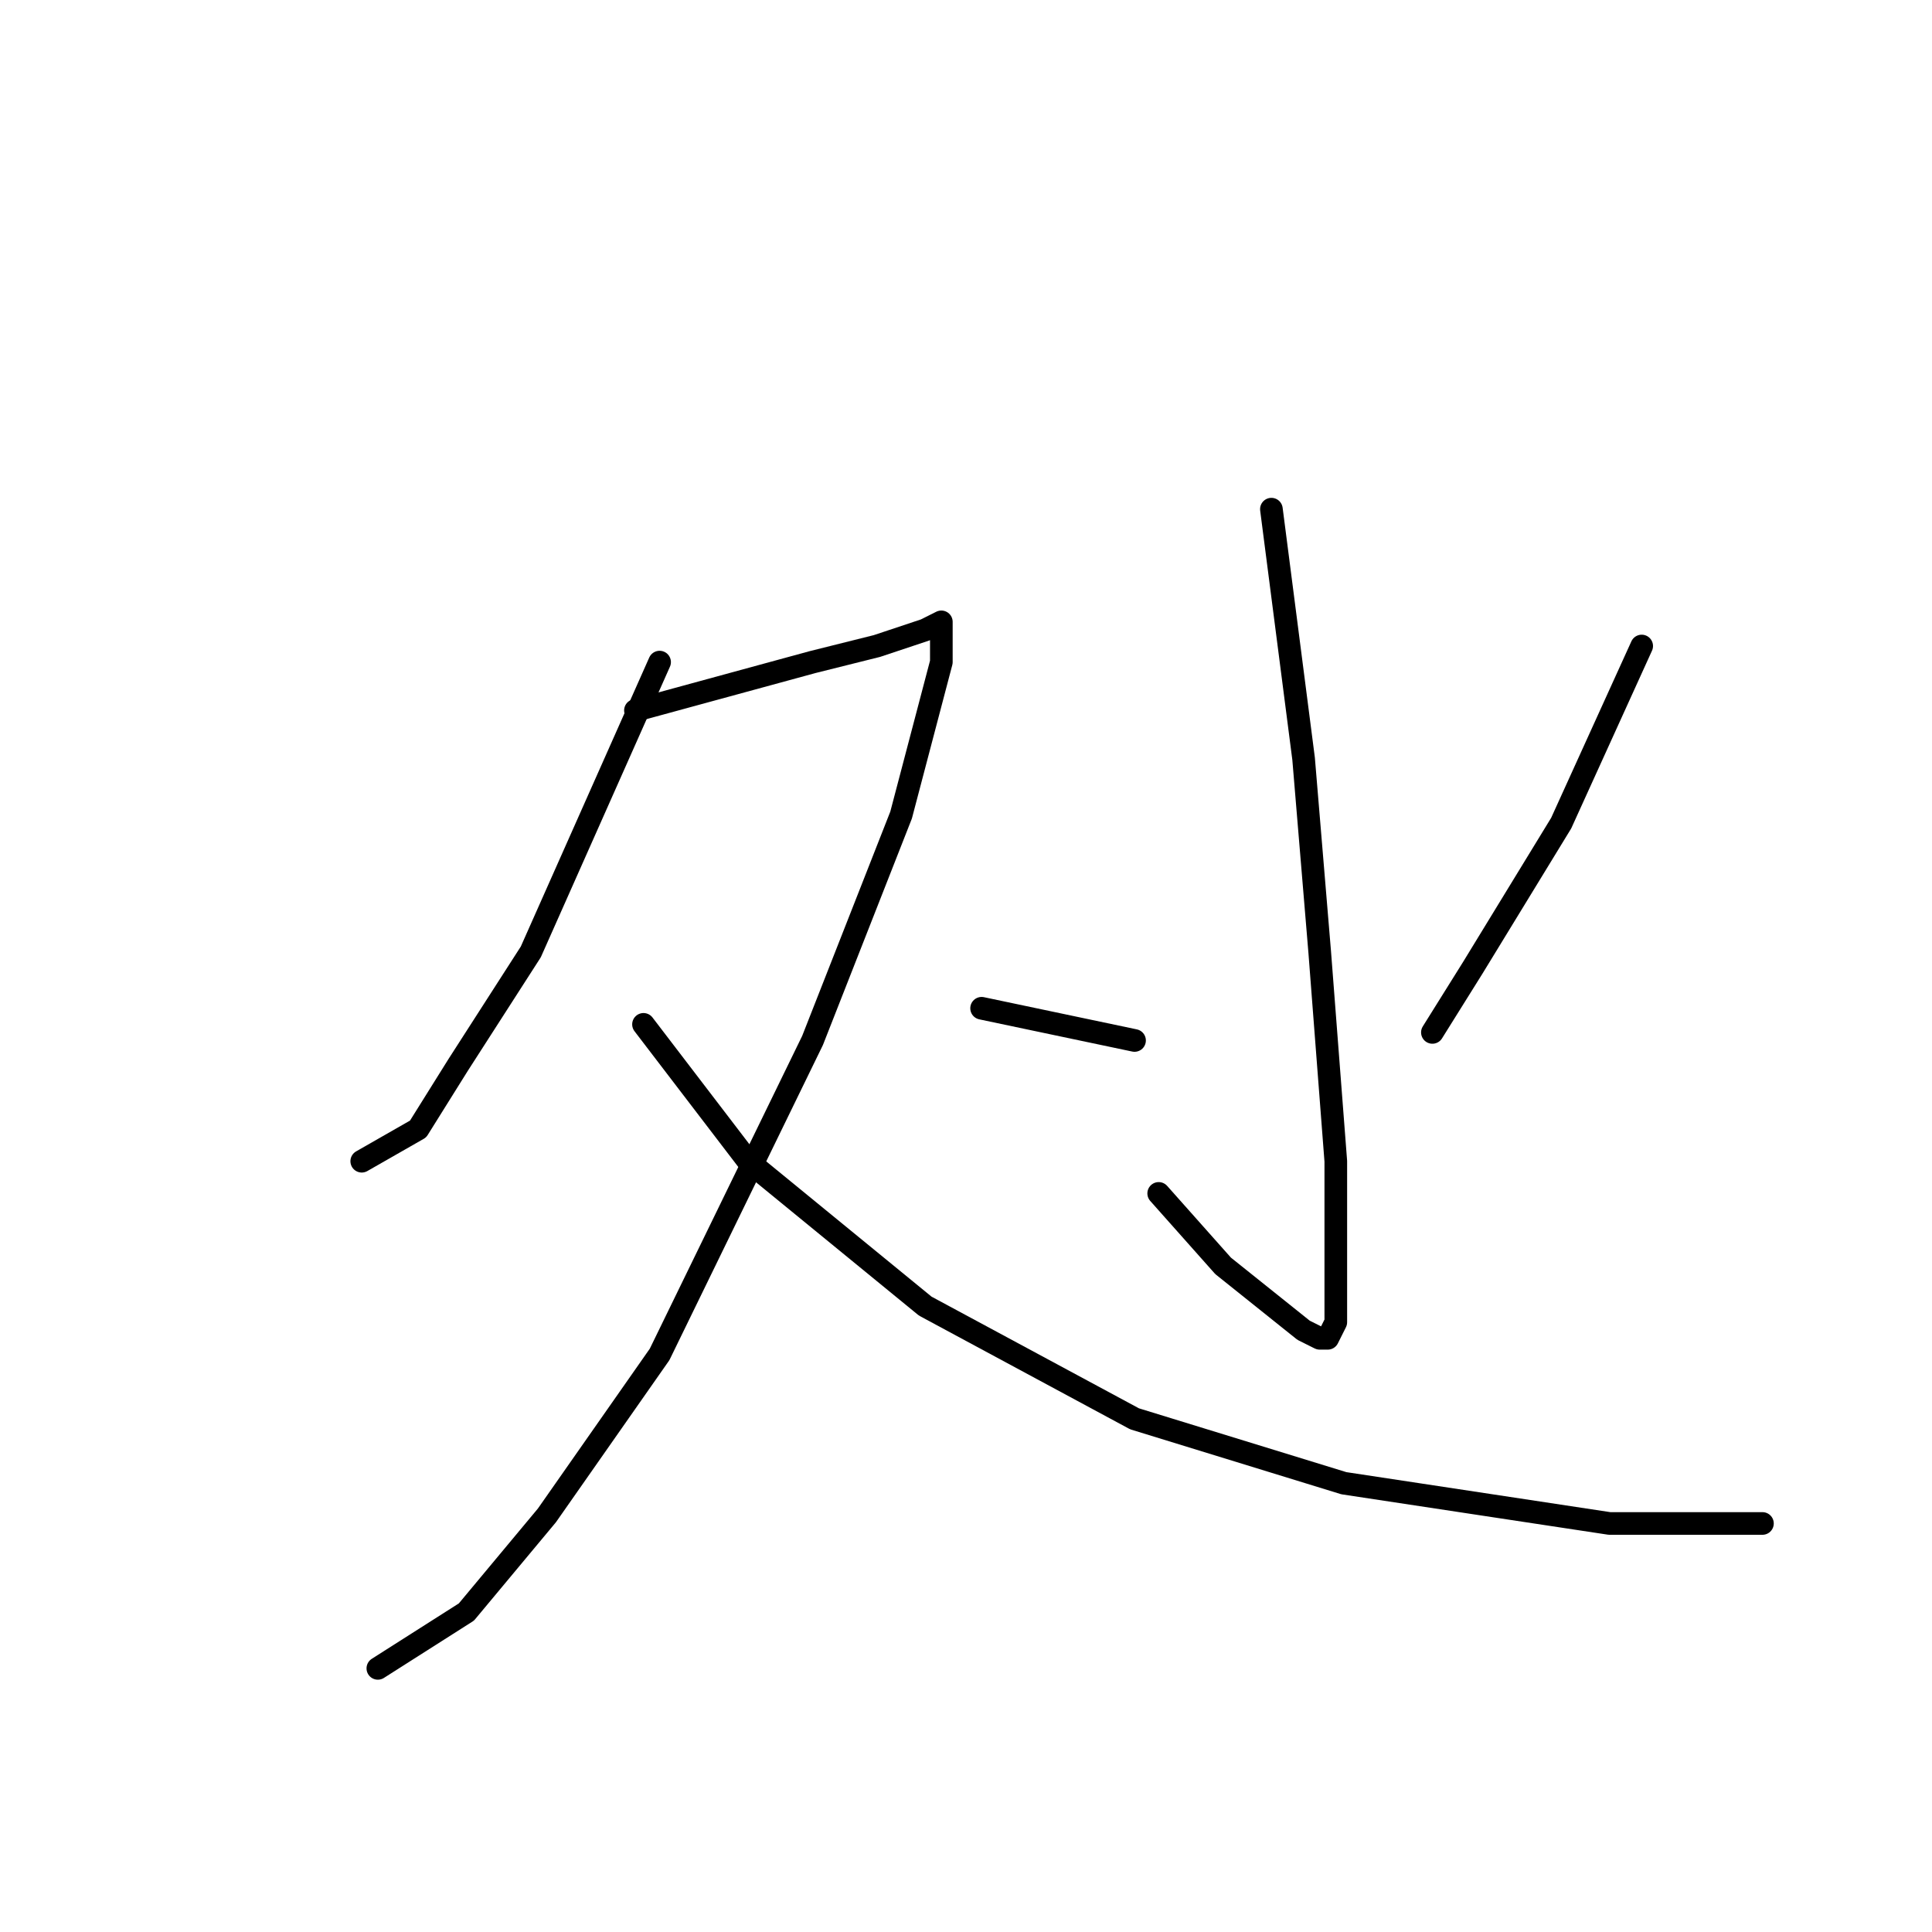 <?xml version="1.0" standalone="no"?>
    <svg width="256" height="256" xmlns="http://www.w3.org/2000/svg" version="1.1">
    <polyline stroke="black" stroke-width="3" stroke-linecap="round" fill="transparent" stroke-linejoin="round" points="87.4 87.733 70.333 126.133 60.733 141.067 55.4 149.6 47.933 153.867 47.933 153.867 " />
        <polyline stroke="black" stroke-width="3" stroke-linecap="round" fill="transparent" stroke-linejoin="round" points="84.2 94.133 107.667 87.733 116.2 85.6 122.6 83.467 124.733 82.4 124.733 83.467 124.733 87.733 119.4 108 107.667 137.867 87.4 179.467 72.467 200.8 61.8 213.6 50.067 221.067 50.067 221.067 " />
        <polyline stroke="black" stroke-width="3" stroke-linecap="round" fill="transparent" stroke-linejoin="round" points="85.267 135.733 99.133 153.867 122.6 173.067 150.333 188 178.067 196.533 213.267 201.867 233.533 201.867 233.533 201.867 " />
        <polyline stroke="black" stroke-width="3" stroke-linecap="round" fill="transparent" stroke-linejoin="round" points="168.467 67.467 172.733 100.533 173.8 113.333 174.867 126.133 177 153.867 177 164.533 177 169.867 177 175.2 175.933 177.333 174.867 177.333 172.733 176.267 162.067 167.733 153.533 158.133 153.533 158.133 " />
        <polyline stroke="black" stroke-width="3" stroke-linecap="round" fill="transparent" stroke-linejoin="round" points="130.067 133.6 150.333 137.867 150.333 137.867 " />
        <polyline stroke="black" stroke-width="3" stroke-linecap="round" fill="transparent" stroke-linejoin="round" points="217.533 85.6 206.867 109.067 195.133 128.267 189.8 136.8 189.8 136.8 " />
        </svg>